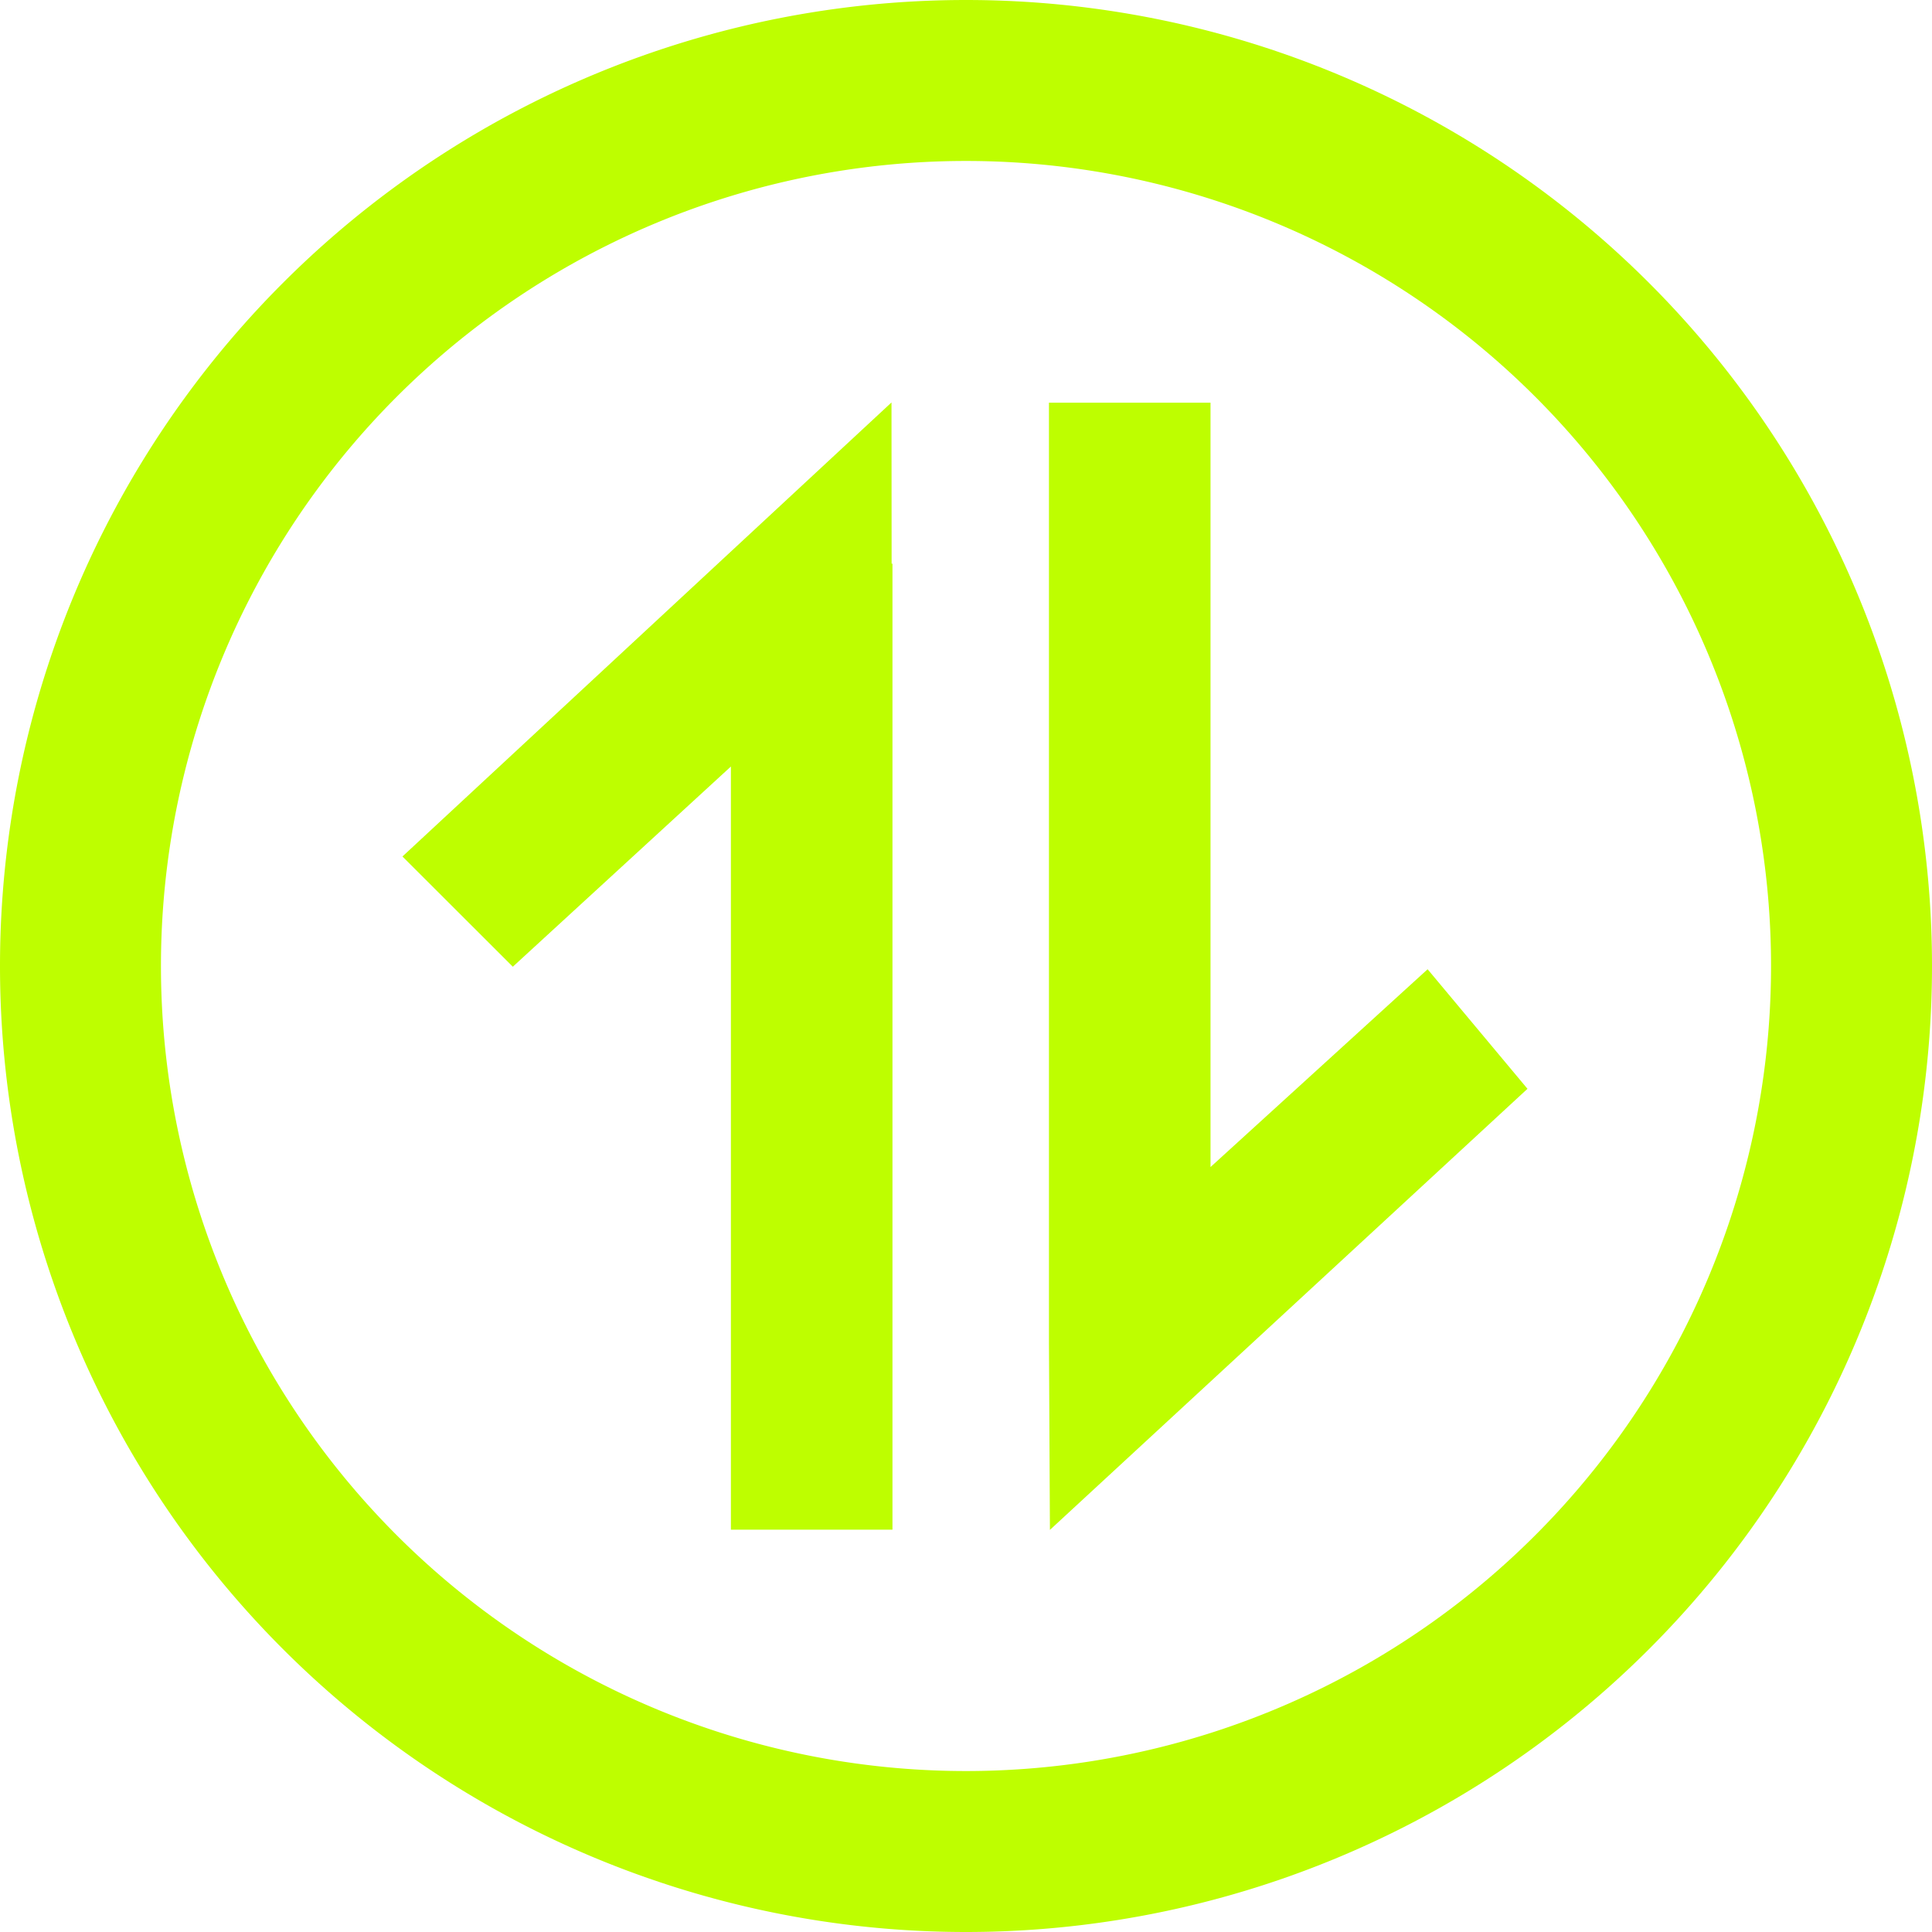 <?xml version="1.0" standalone="no"?><!DOCTYPE svg PUBLIC "-//W3C//DTD SVG 1.1//EN" "http://www.w3.org/Graphics/SVG/1.1/DTD/svg11.dtd"><svg t="1721532102799" class="icon" viewBox="0 0 1024 1024" version="1.1" xmlns="http://www.w3.org/2000/svg" p-id="3234" xmlns:xlink="http://www.w3.org/1999/xlink" width="200" height="200"><path d="M512 1024A512 512 0 1 1 512 0a512 512 0 0 1 0 1024z m0-85.312A426.688 426.688 0 1 0 512 85.312a426.688 426.688 0 0 0 0 853.376zM387.392 406.272L271.808 512.384l-58.496-58.432 259.2-240.64 0.064 85.44h0.448v512H387.392v-404.48z m254.208 212.288l115.072-104.832 52.928 63.36-253.12 233.792-0.512-98.496V213.44h85.632v405.12z" fill="#BEFE00" p-id="3235"></path></svg>
